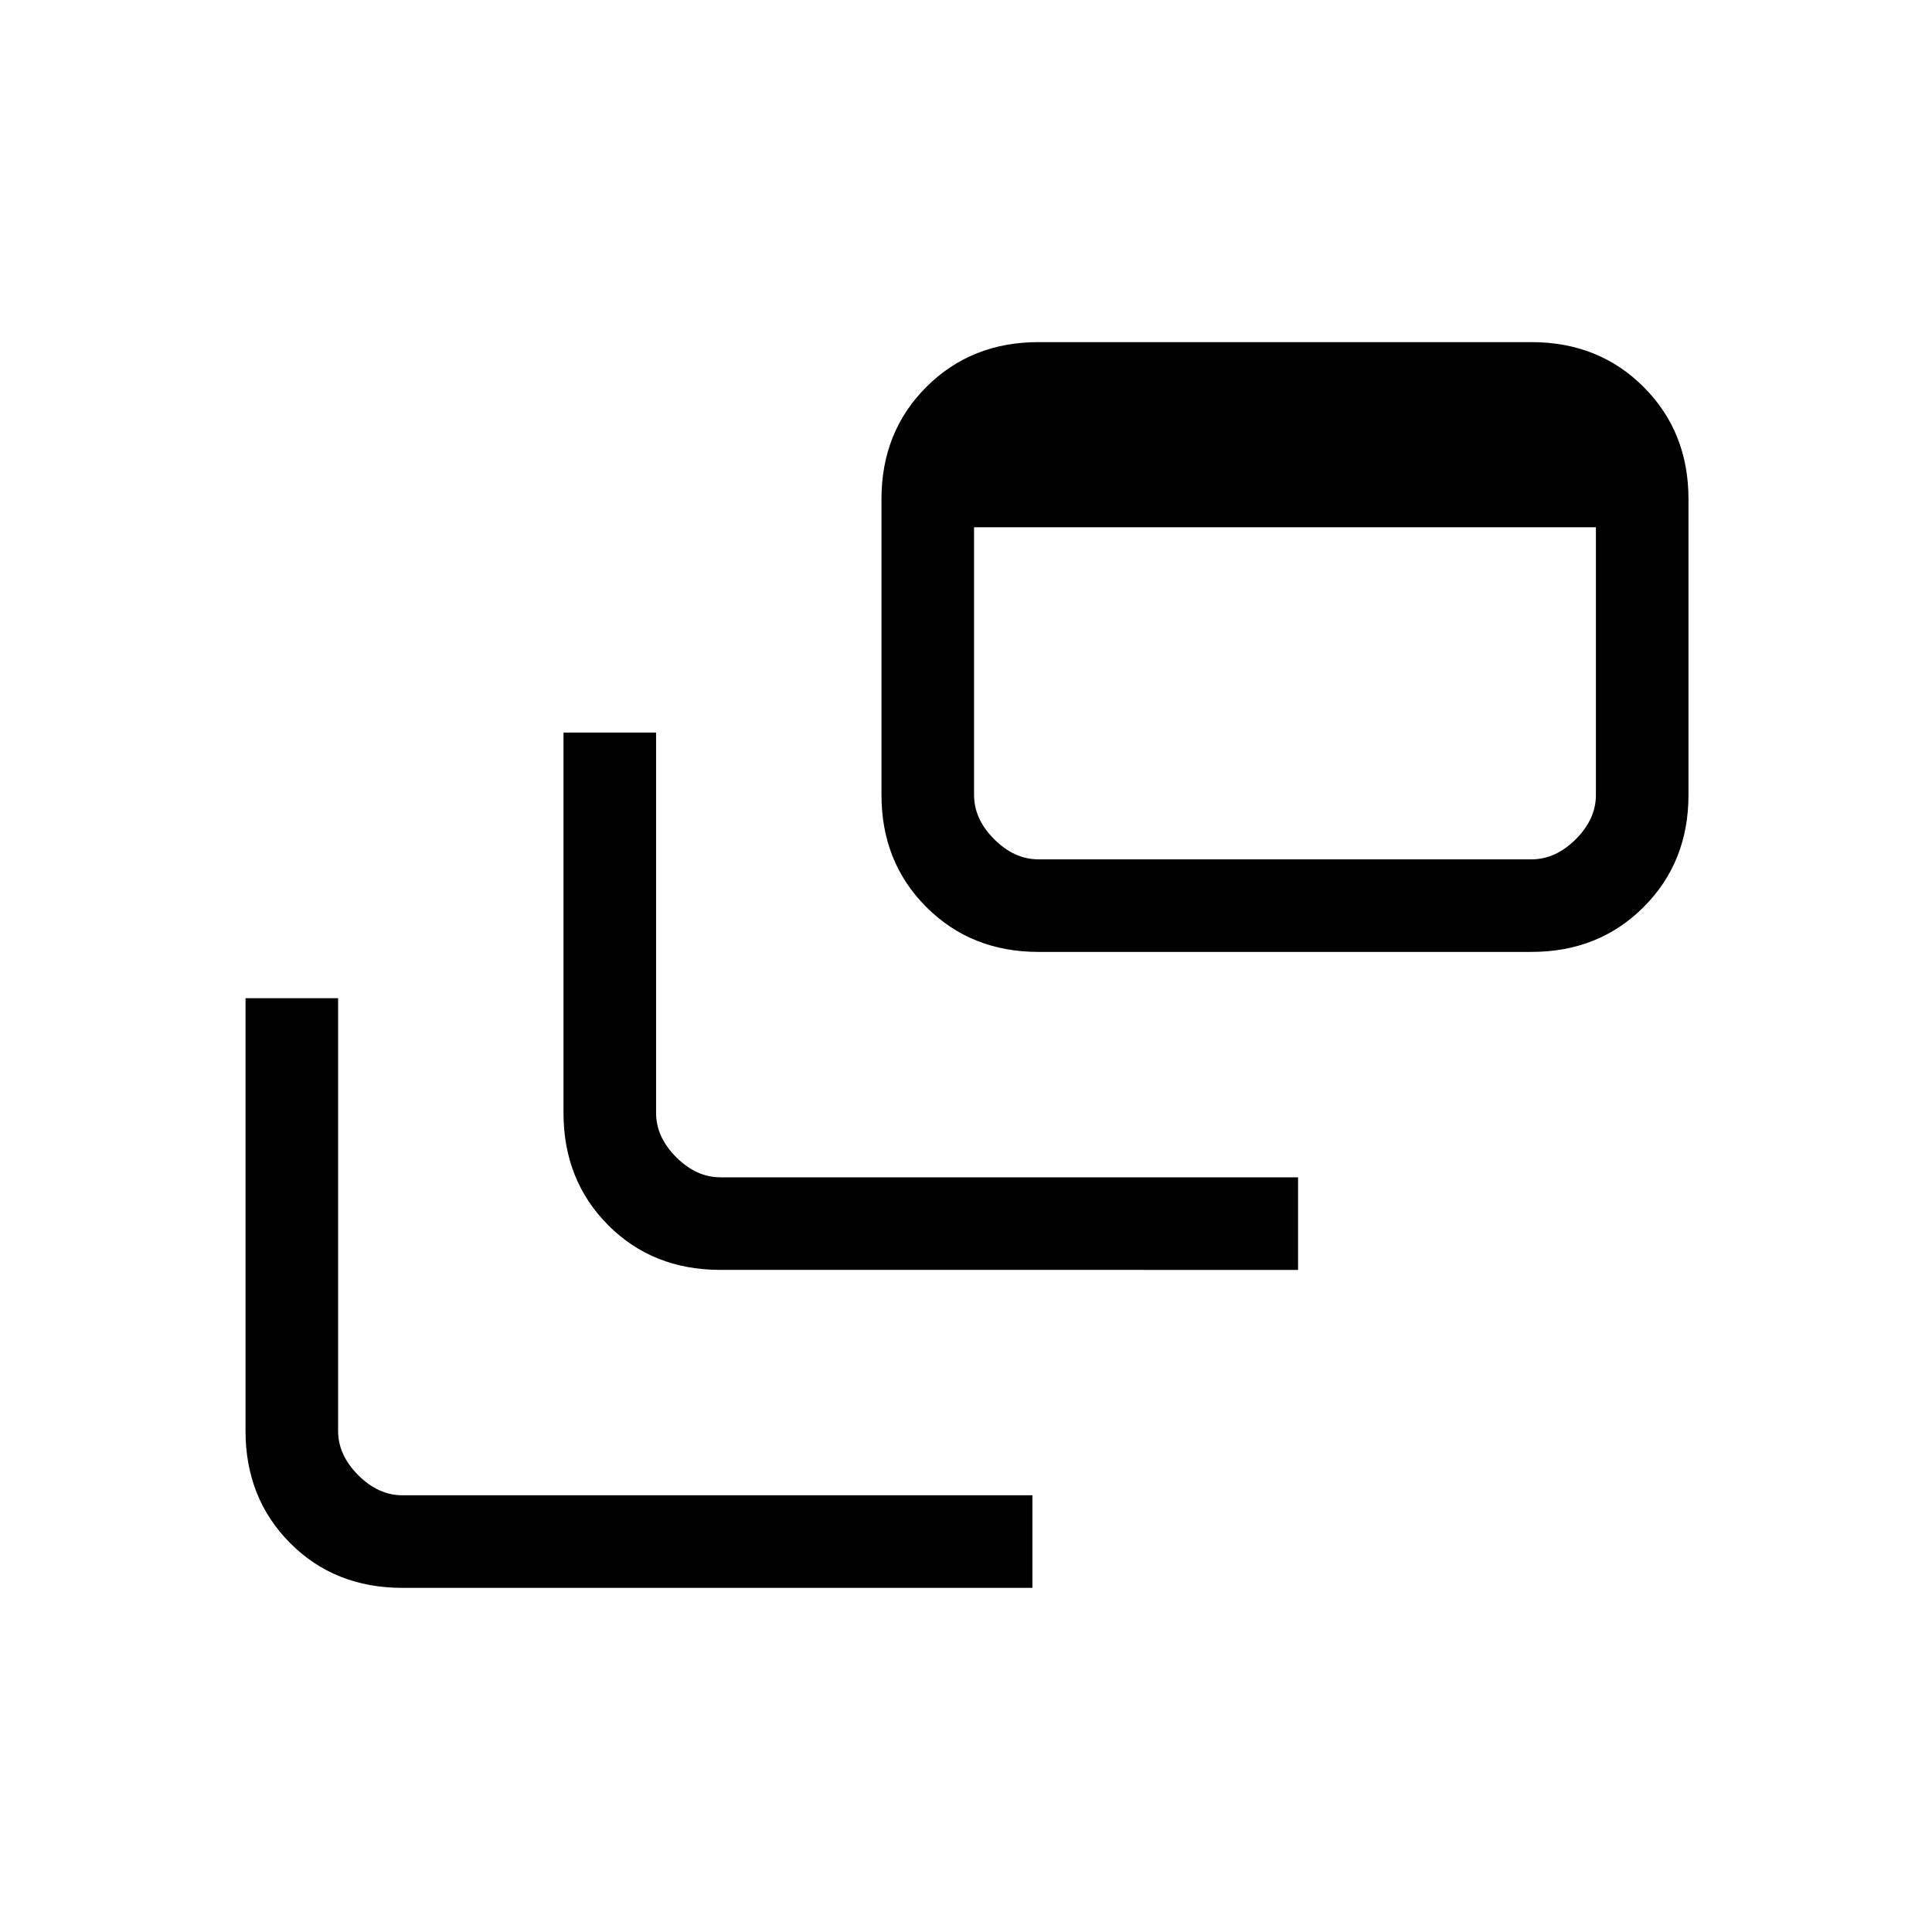 <svg xmlns="http://www.w3.org/2000/svg" height="20" viewBox="0 -960 960 960" width="20"><path d="M200-171q-33.73 0-55.86-22.29Q122-215.57 122-249v-215h46v215q0 12 10 22t22 10h313v46H200Zm158-158q-33.73 0-55.86-22.29Q280-373.57 280-407v-189h46v189q0 12 10 22t22 10h287v46H358Zm158-158q-33.43 0-55.71-22.29Q438-531.58 438-565v-147q0-33.42 22.29-55.71Q482.57-790 516-790h245q33.42 0 55.71 22.29T839-712v147q0 33.42-22.29 55.71T761-487H516Zm0-46h245q12 0 22-10t10-22v-133H484v133q0 12 10 22t22 10Z"/></svg>